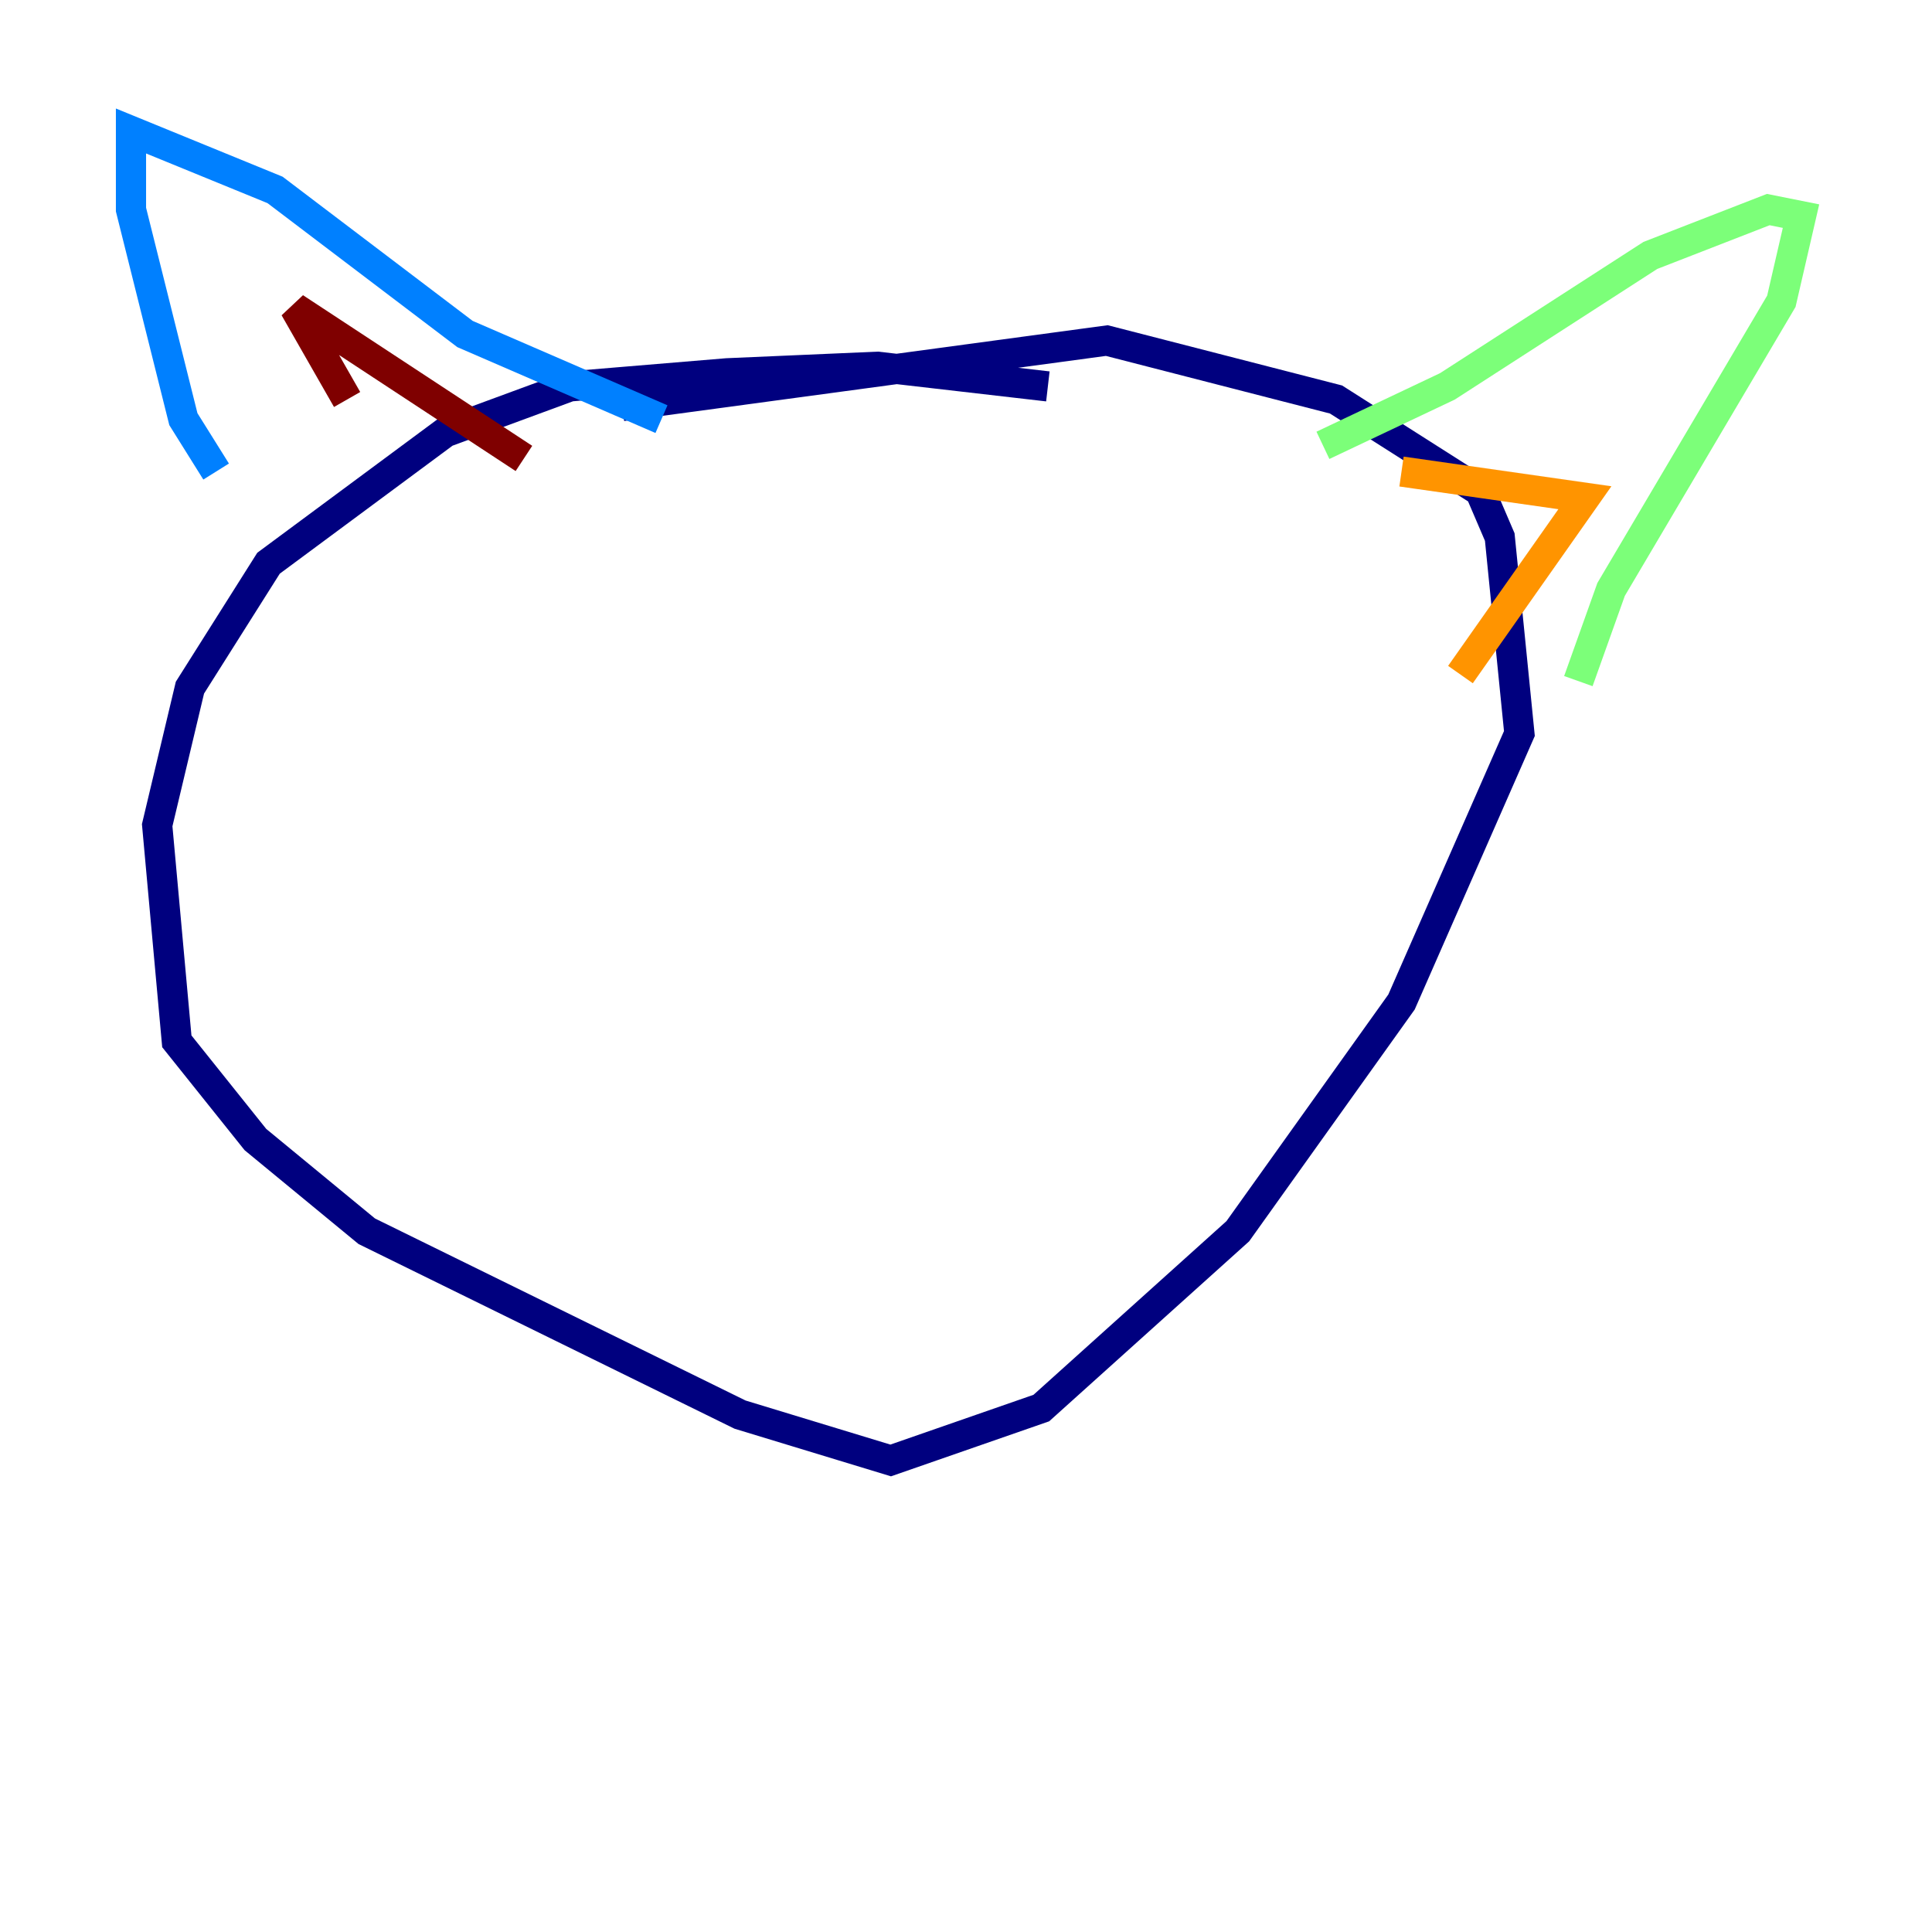 <?xml version="1.0" encoding="utf-8" ?>
<svg baseProfile="tiny" height="128" version="1.2" viewBox="0,0,128,128" width="128" xmlns="http://www.w3.org/2000/svg" xmlns:ev="http://www.w3.org/2001/xml-events" xmlns:xlink="http://www.w3.org/1999/xlink"><defs /><polyline fill="none" points="69.424,25.6 58.142,24.298 48.163,24.732 37.749,25.6 29.505,28.637 17.79,37.315 12.583,45.559 10.414,54.671 11.715,68.99 16.922,75.498 24.298,81.573 49.031,93.722 59.01,96.759 68.99,93.288 82.007,81.573 92.854,66.386 100.664,48.597 99.363,35.58 98.061,32.542 88.515,26.468 73.329,22.563 41.22,26.902" stroke="#00007f" stroke-width="2" /><polyline fill="none" points="14.319,31.241 12.149,27.77 8.678,13.885 8.678,8.678 18.224,12.583 30.807,22.129 43.824,27.77" stroke="#0080ff" stroke-width="2" /><polyline fill="none" points="87.647,29.505 95.891,25.6 109.342,16.922 117.153,13.885 119.322,14.319 118.02,19.959 106.739,39.051 104.57,45.125" stroke="#7cff79" stroke-width="2" /><polyline fill="none" points="92.854,31.241 105.003,32.976 96.759,44.691" stroke="#ff9400" stroke-width="2" /><polyline fill="none" points="22.997,26.468 19.525,20.393 34.712,30.373" stroke="#7f0000" stroke-width="2" /></svg>